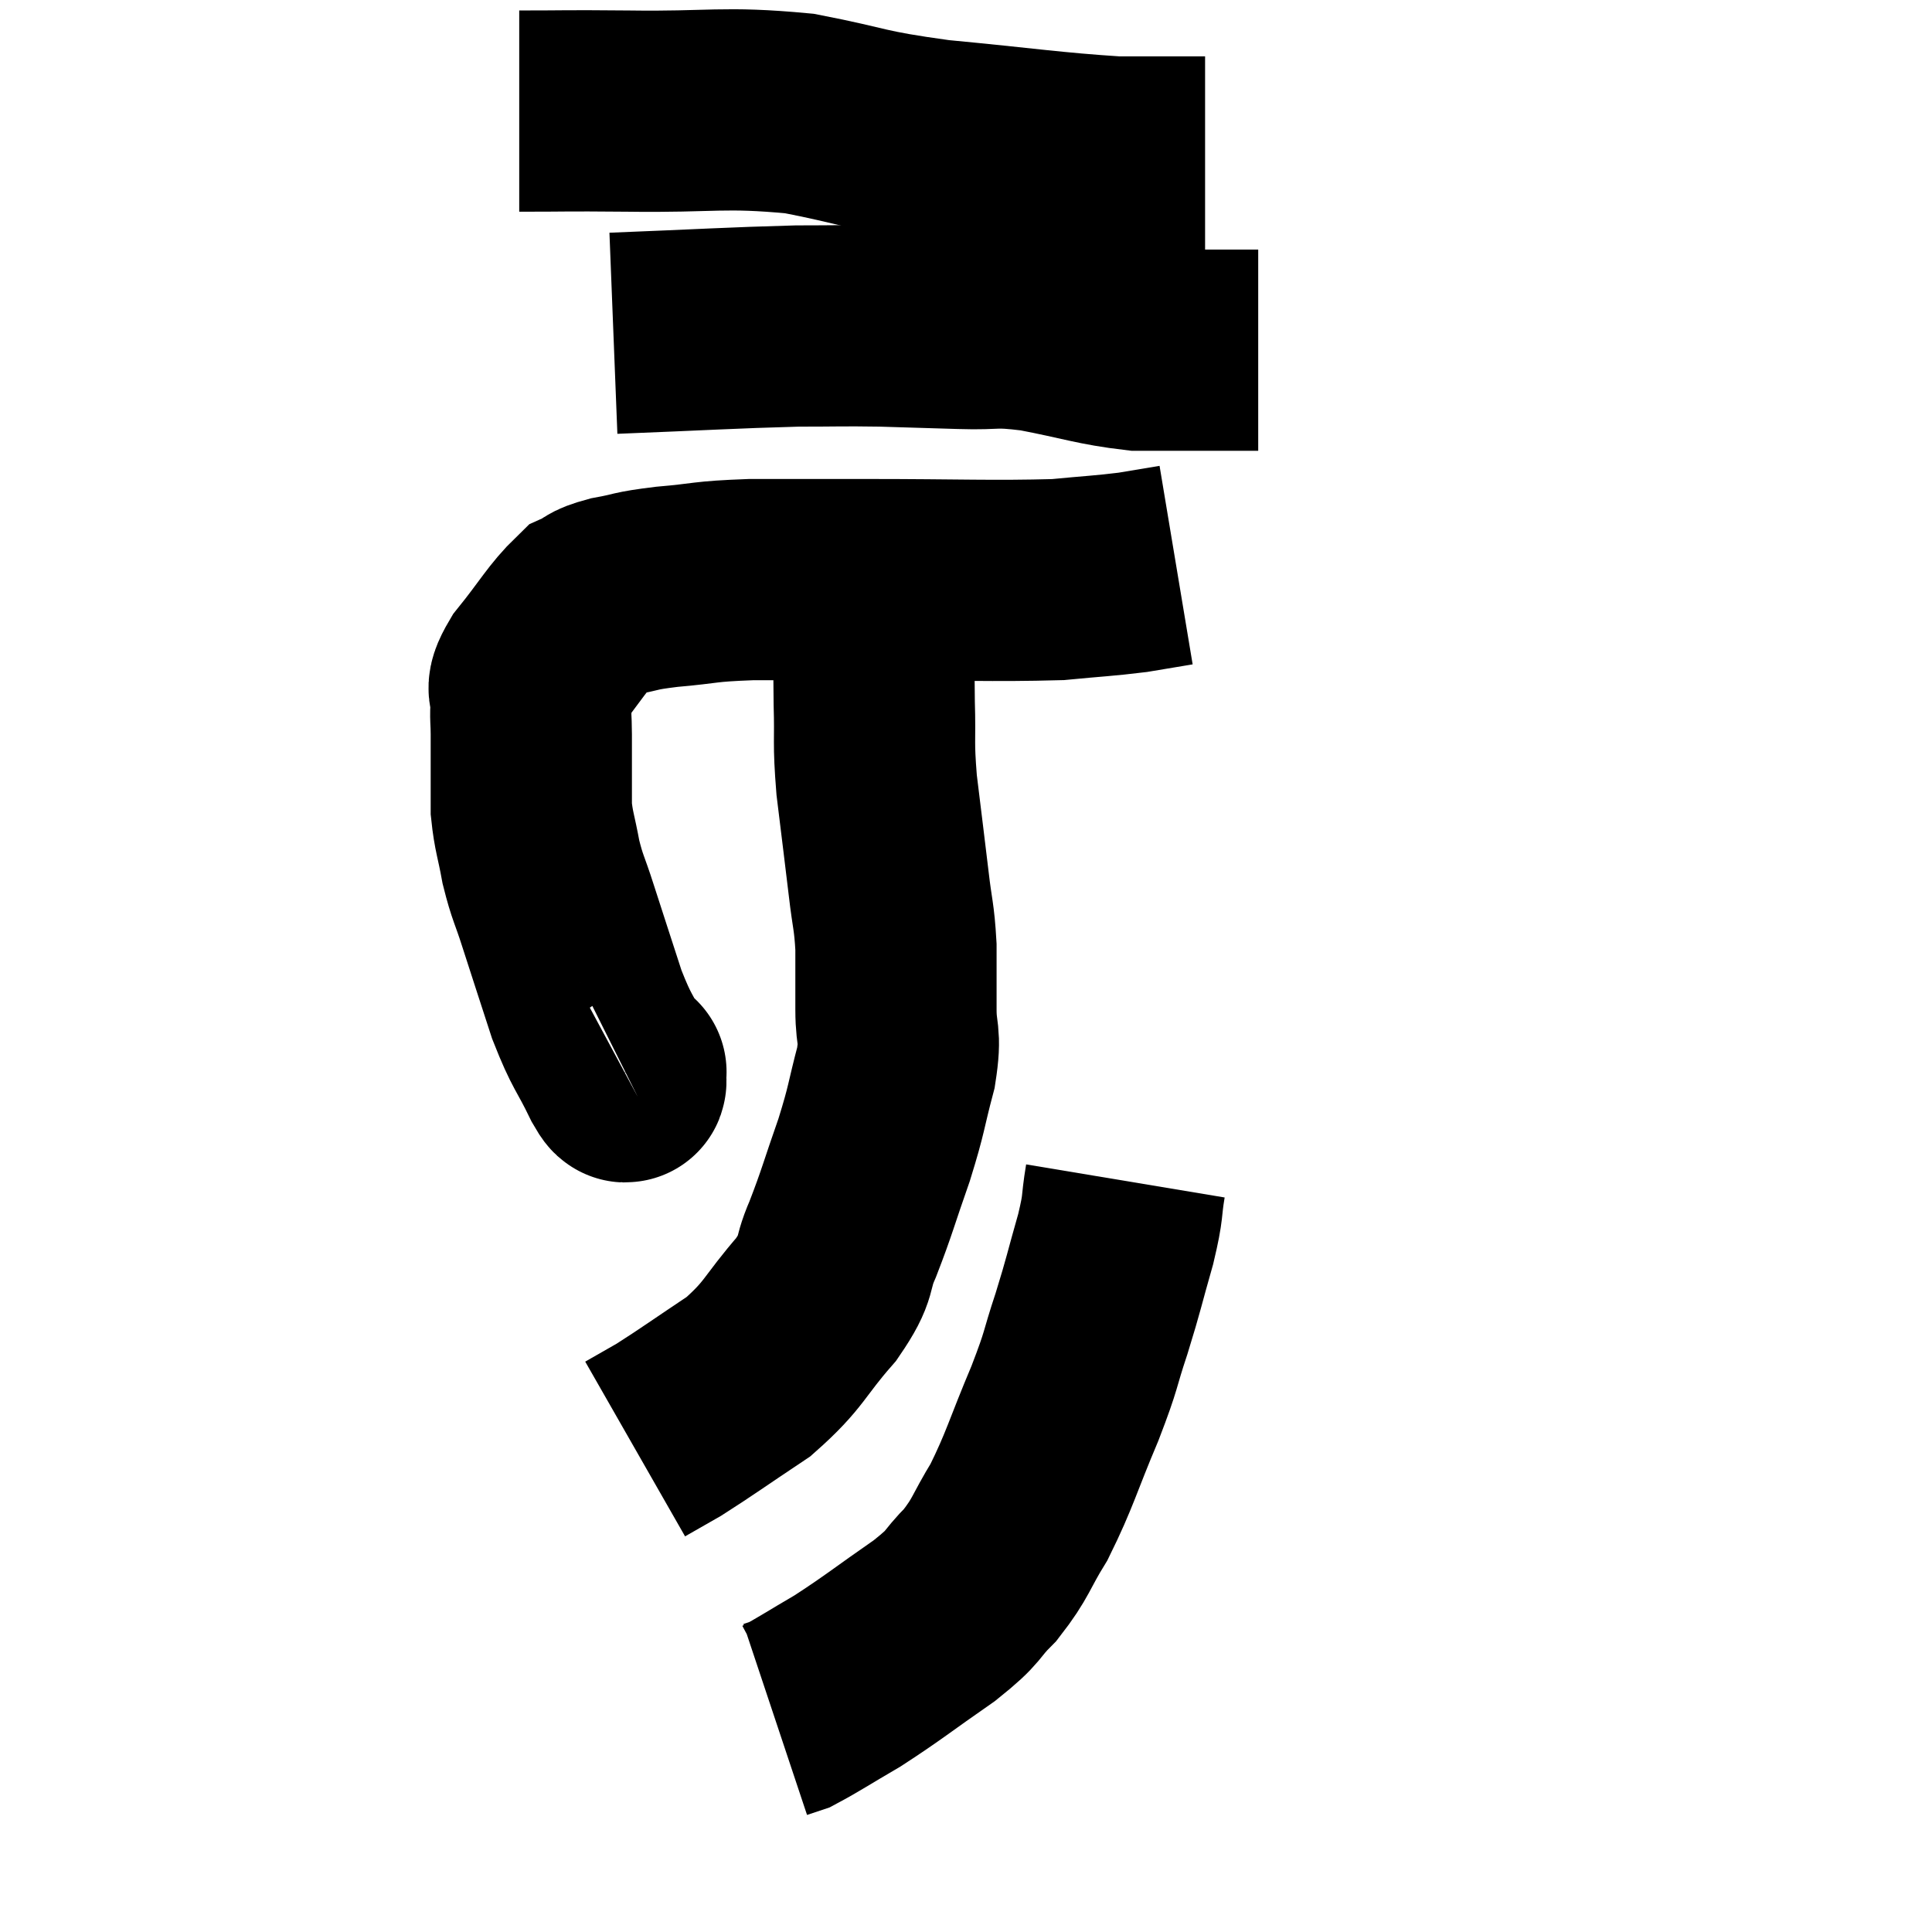 <svg width="48" height="48" viewBox="0 0 48 48" xmlns="http://www.w3.org/2000/svg"><path d="M 15.54 26.64 C 15.54 26.64, 15.57 26.625, 15.54 26.64 C 15.48 26.67, 15.66 27.12, 15.42 26.7 C 15 25.83, 14.97 25.95, 14.58 24.96 C 14.22 23.85, 14.145 23.625, 13.86 22.74 C 13.65 22.08, 13.605 22.08, 13.44 21.42 C 13.32 20.76, 13.26 20.67, 13.2 20.1 C 13.2 19.62, 13.2 19.605, 13.2 19.14 C 13.2 18.69, 13.2 18.66, 13.2 18.24 C 13.2 17.85, 13.17 17.85, 13.2 17.46 C 13.26 17.07, 12.975 17.265, 13.32 16.68 C 13.95 15.9, 14.1 15.585, 14.58 15.12 C 14.91 14.97, 14.745 14.955, 15.24 14.82 C 15.9 14.7, 15.705 14.685, 16.56 14.58 C 17.61 14.49, 17.43 14.445, 18.66 14.4 C 20.07 14.4, 19.575 14.4, 21.48 14.4 C 23.88 14.4, 24.615 14.445, 26.28 14.4 C 27.21 14.31, 27.405 14.31, 28.14 14.22 C 28.68 14.13, 28.95 14.085, 29.22 14.04 L 29.22 14.04" fill="none" stroke="black" stroke-width="5"></path><path d="M 12.9 2.76 C 14.25 2.76, 13.86 2.745, 15.6 2.76 C 17.73 2.79, 17.94 2.64, 19.86 2.82 C 21.57 3.15, 21.315 3.21, 23.28 3.48 C 25.5 3.69, 26.1 3.795, 27.72 3.9 C 28.74 3.9, 29.205 3.9, 29.76 3.9 L 29.94 3.9" fill="none" stroke="black" stroke-width="5"></path><path d="M 15.24 8.28 C 17.52 8.19, 18.135 8.145, 19.8 8.1 C 20.85 8.1, 20.88 8.085, 21.9 8.1 C 22.89 8.13, 22.92 8.13, 23.88 8.16 C 24.81 8.19, 24.645 8.085, 25.74 8.22 C 27 8.46, 27.24 8.58, 28.26 8.7 C 29.04 8.7, 29.19 8.7, 29.82 8.7 C 30.3 8.7, 30.42 8.7, 30.78 8.7 L 31.26 8.7" fill="none" stroke="black" stroke-width="5"></path><path d="M 21.72 15.06 C 21.72 16.26, 21.705 16.35, 21.72 17.46 C 21.75 18.48, 21.69 18.375, 21.78 19.5 C 21.93 20.73, 21.96 20.955, 22.08 21.96 C 22.17 22.74, 22.215 22.74, 22.26 23.52 C 22.26 24.3, 22.26 24.33, 22.26 25.08 C 22.26 25.8, 22.395 25.65, 22.26 26.52 C 21.99 27.54, 22.05 27.495, 21.72 28.56 C 21.33 29.67, 21.3 29.85, 20.94 30.78 C 20.61 31.53, 20.865 31.425, 20.28 32.28 C 19.44 33.24, 19.515 33.39, 18.6 34.2 C 17.61 34.86, 17.325 35.07, 16.62 35.52 C 16.2 35.76, 15.99 35.88, 15.78 36 L 15.78 36" fill="none" stroke="black" stroke-width="5"></path><path d="M 27.96 29.34 C 27.84 30.06, 27.93 29.895, 27.72 30.78 C 27.42 31.83, 27.435 31.86, 27.12 32.88 C 26.79 33.87, 26.91 33.69, 26.46 34.86 C 25.89 36.21, 25.845 36.495, 25.32 37.56 C 24.84 38.34, 24.885 38.445, 24.36 39.12 C 23.79 39.69, 24.045 39.6, 23.22 40.26 C 22.14 41.01, 21.96 41.175, 21.06 41.76 C 20.34 42.18, 20.07 42.36, 19.62 42.6 L 19.26 42.72" fill="none" stroke="black" stroke-width="5"></path></svg>
